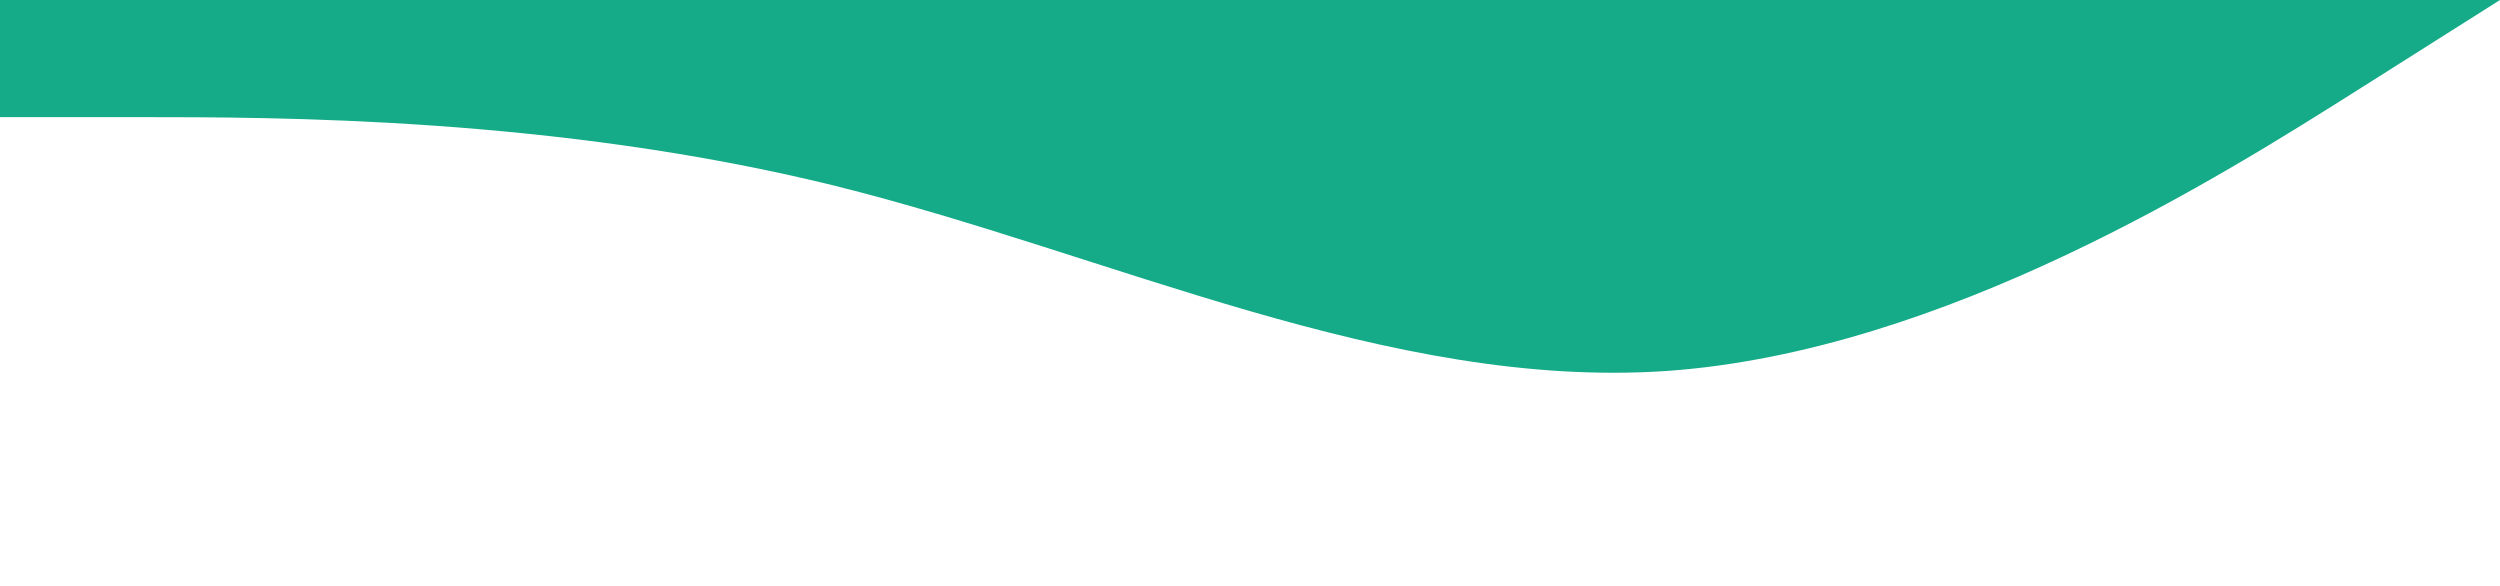 <svg width="1366" height="320" viewBox="0 0 1366 320" fill="none" xmlns="http://www.w3.org/2000/svg">
<path d="M0 64H75.889C151.778 64 303.556 64 455.333 101.3C607.111 139 758.889 213 910.667 202.7C1062.44 192 1214.22 96 1290.11 48L1366 0H1290.11C1214.22 0 1062.44 0 910.667 0C758.889 0 607.111 0 455.333 0C303.556 0 151.778 0 75.889 0H0V64Z" fill="#15AB89"/>
</svg>

